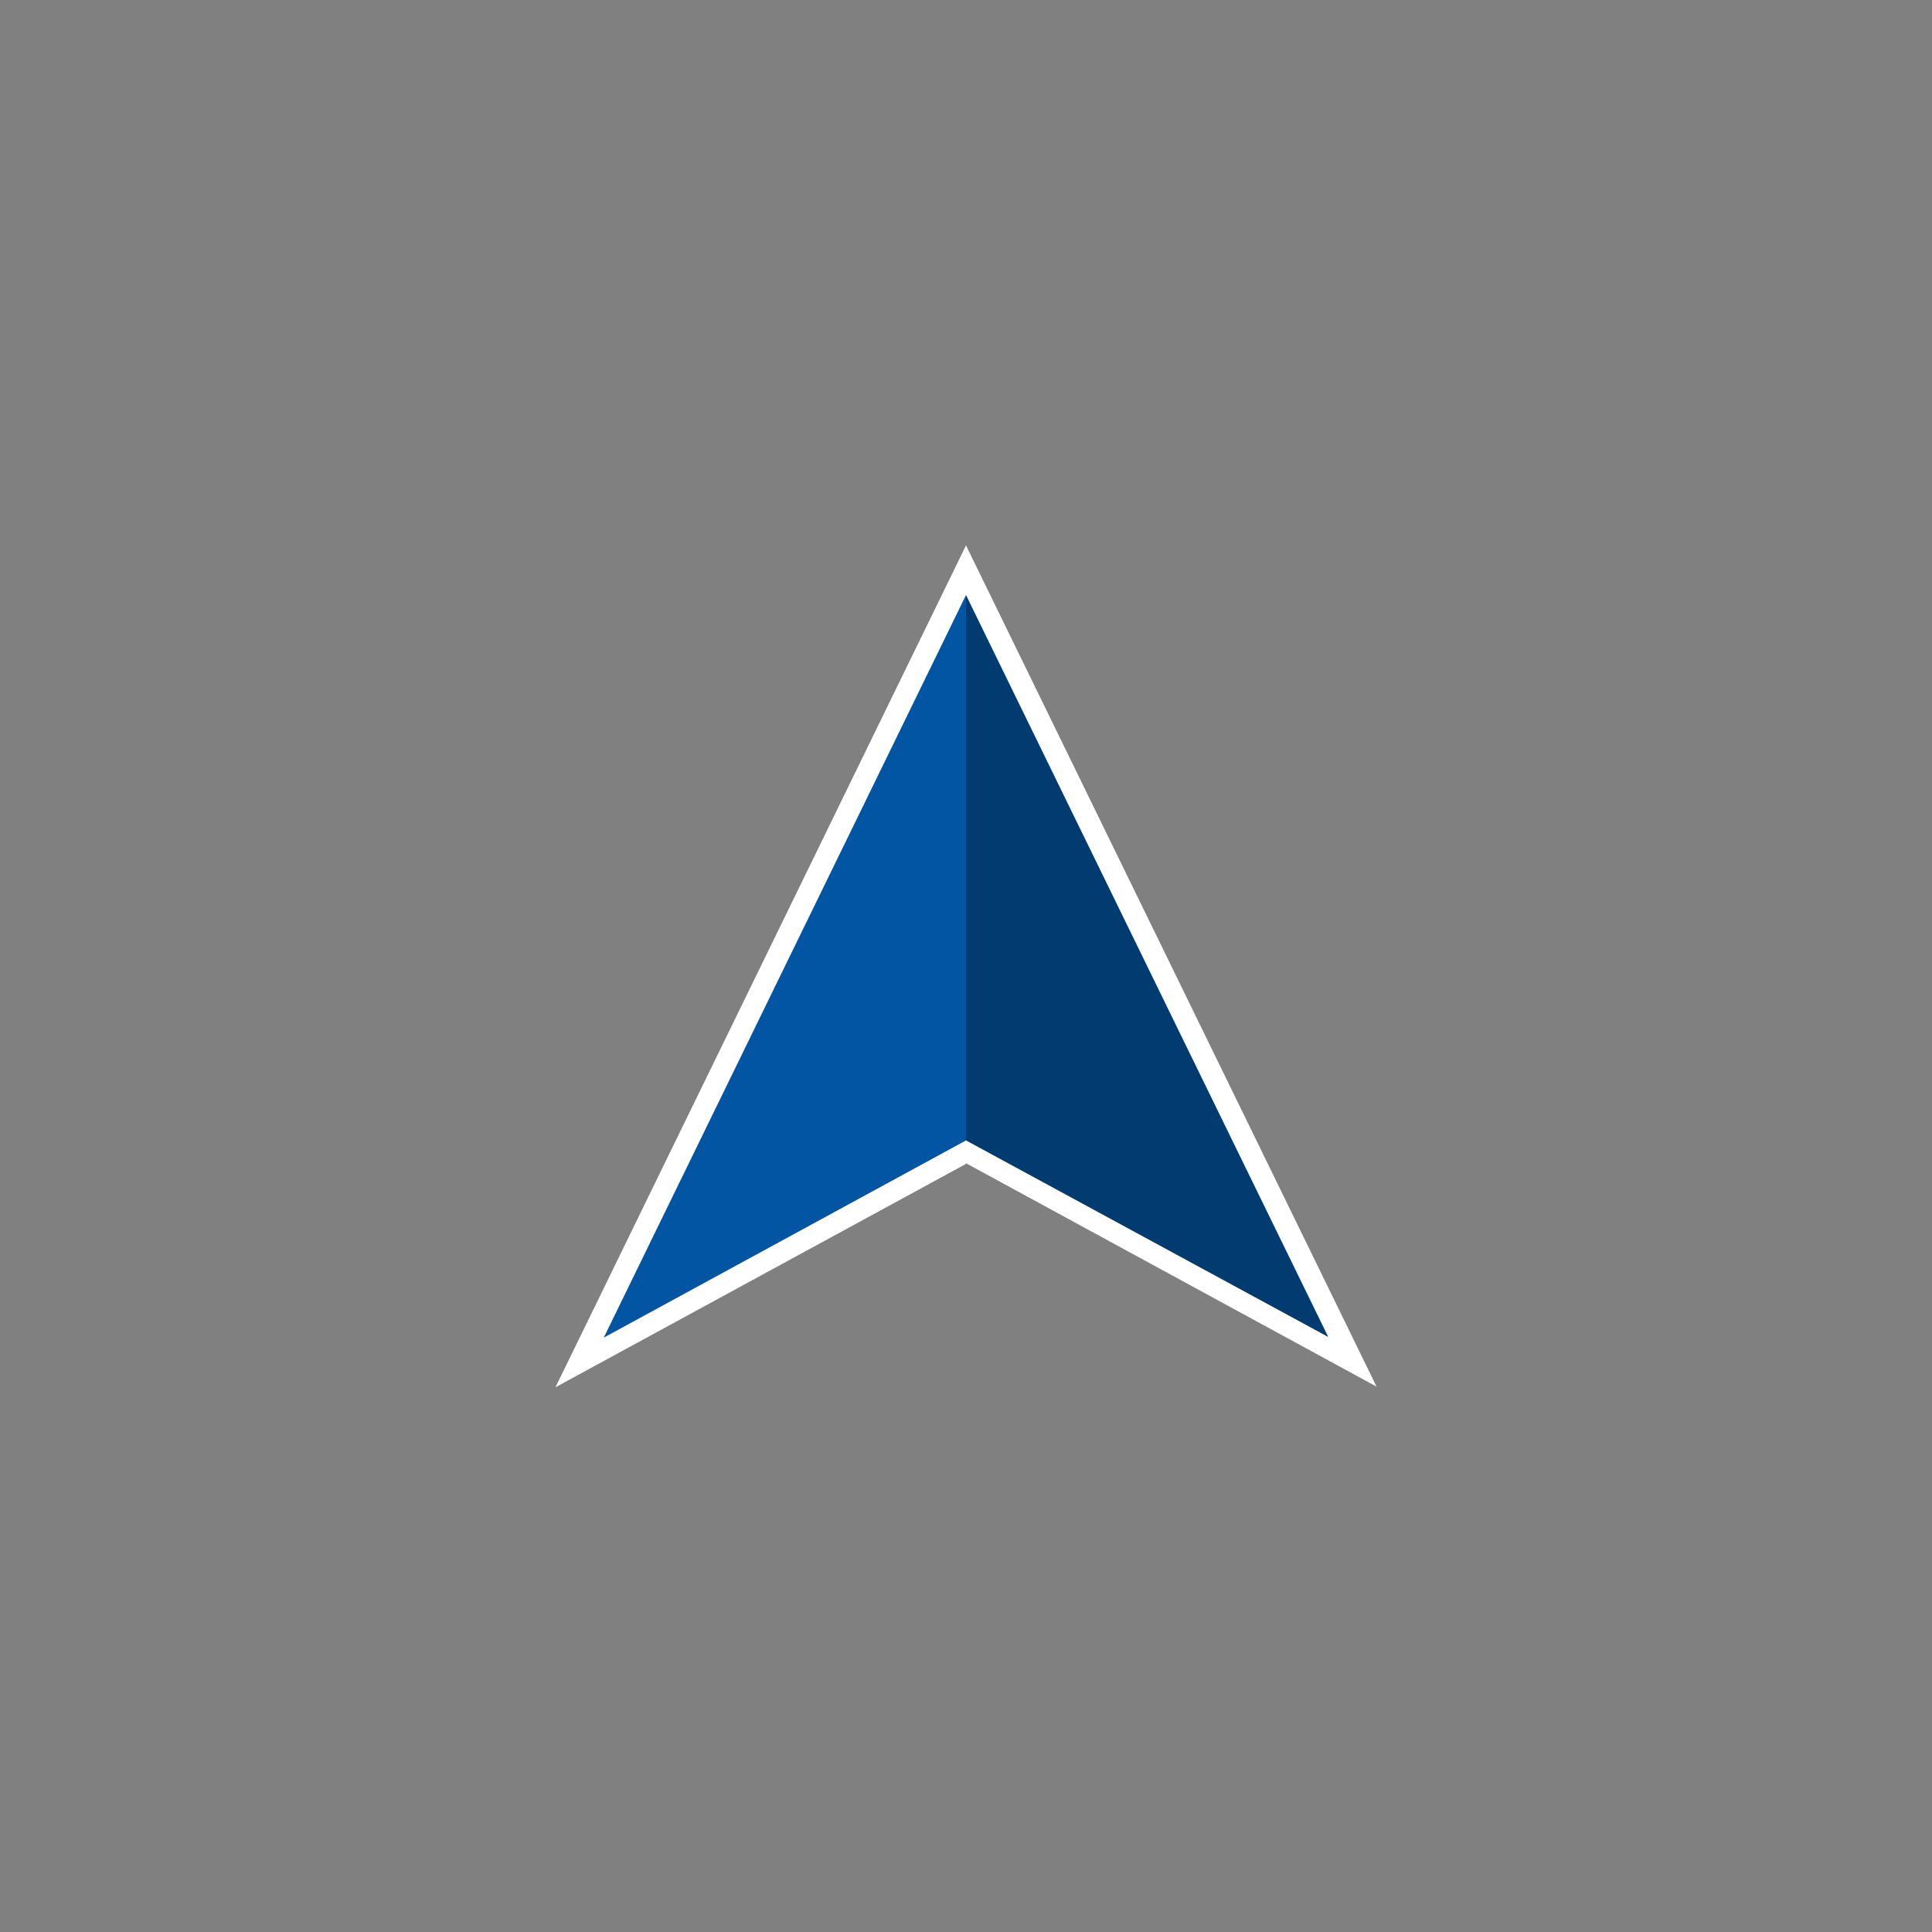 <svg xmlns="http://www.w3.org/2000/svg" xml:space="preserve" id="Layer_1" x="0" y="0" version="1.1" viewBox="0 0 288 288">
    <rect x="0" y="0" width="288" height="288" fill="#808080" stroke="none"/>
    <style>
        .st0{fill:#fff}
    </style>
    <path d="M205.2 206.7 144 173.4V81.3M144 81.3v92.2l-61.2 33.3" class="st0"/>
    <path d="M198 199.3 144 170V88.7" style="fill:#023b70"/>
    <path d="M144 88.7V170l-54 29.4" style="fill:#0255a3"/>
</svg>
